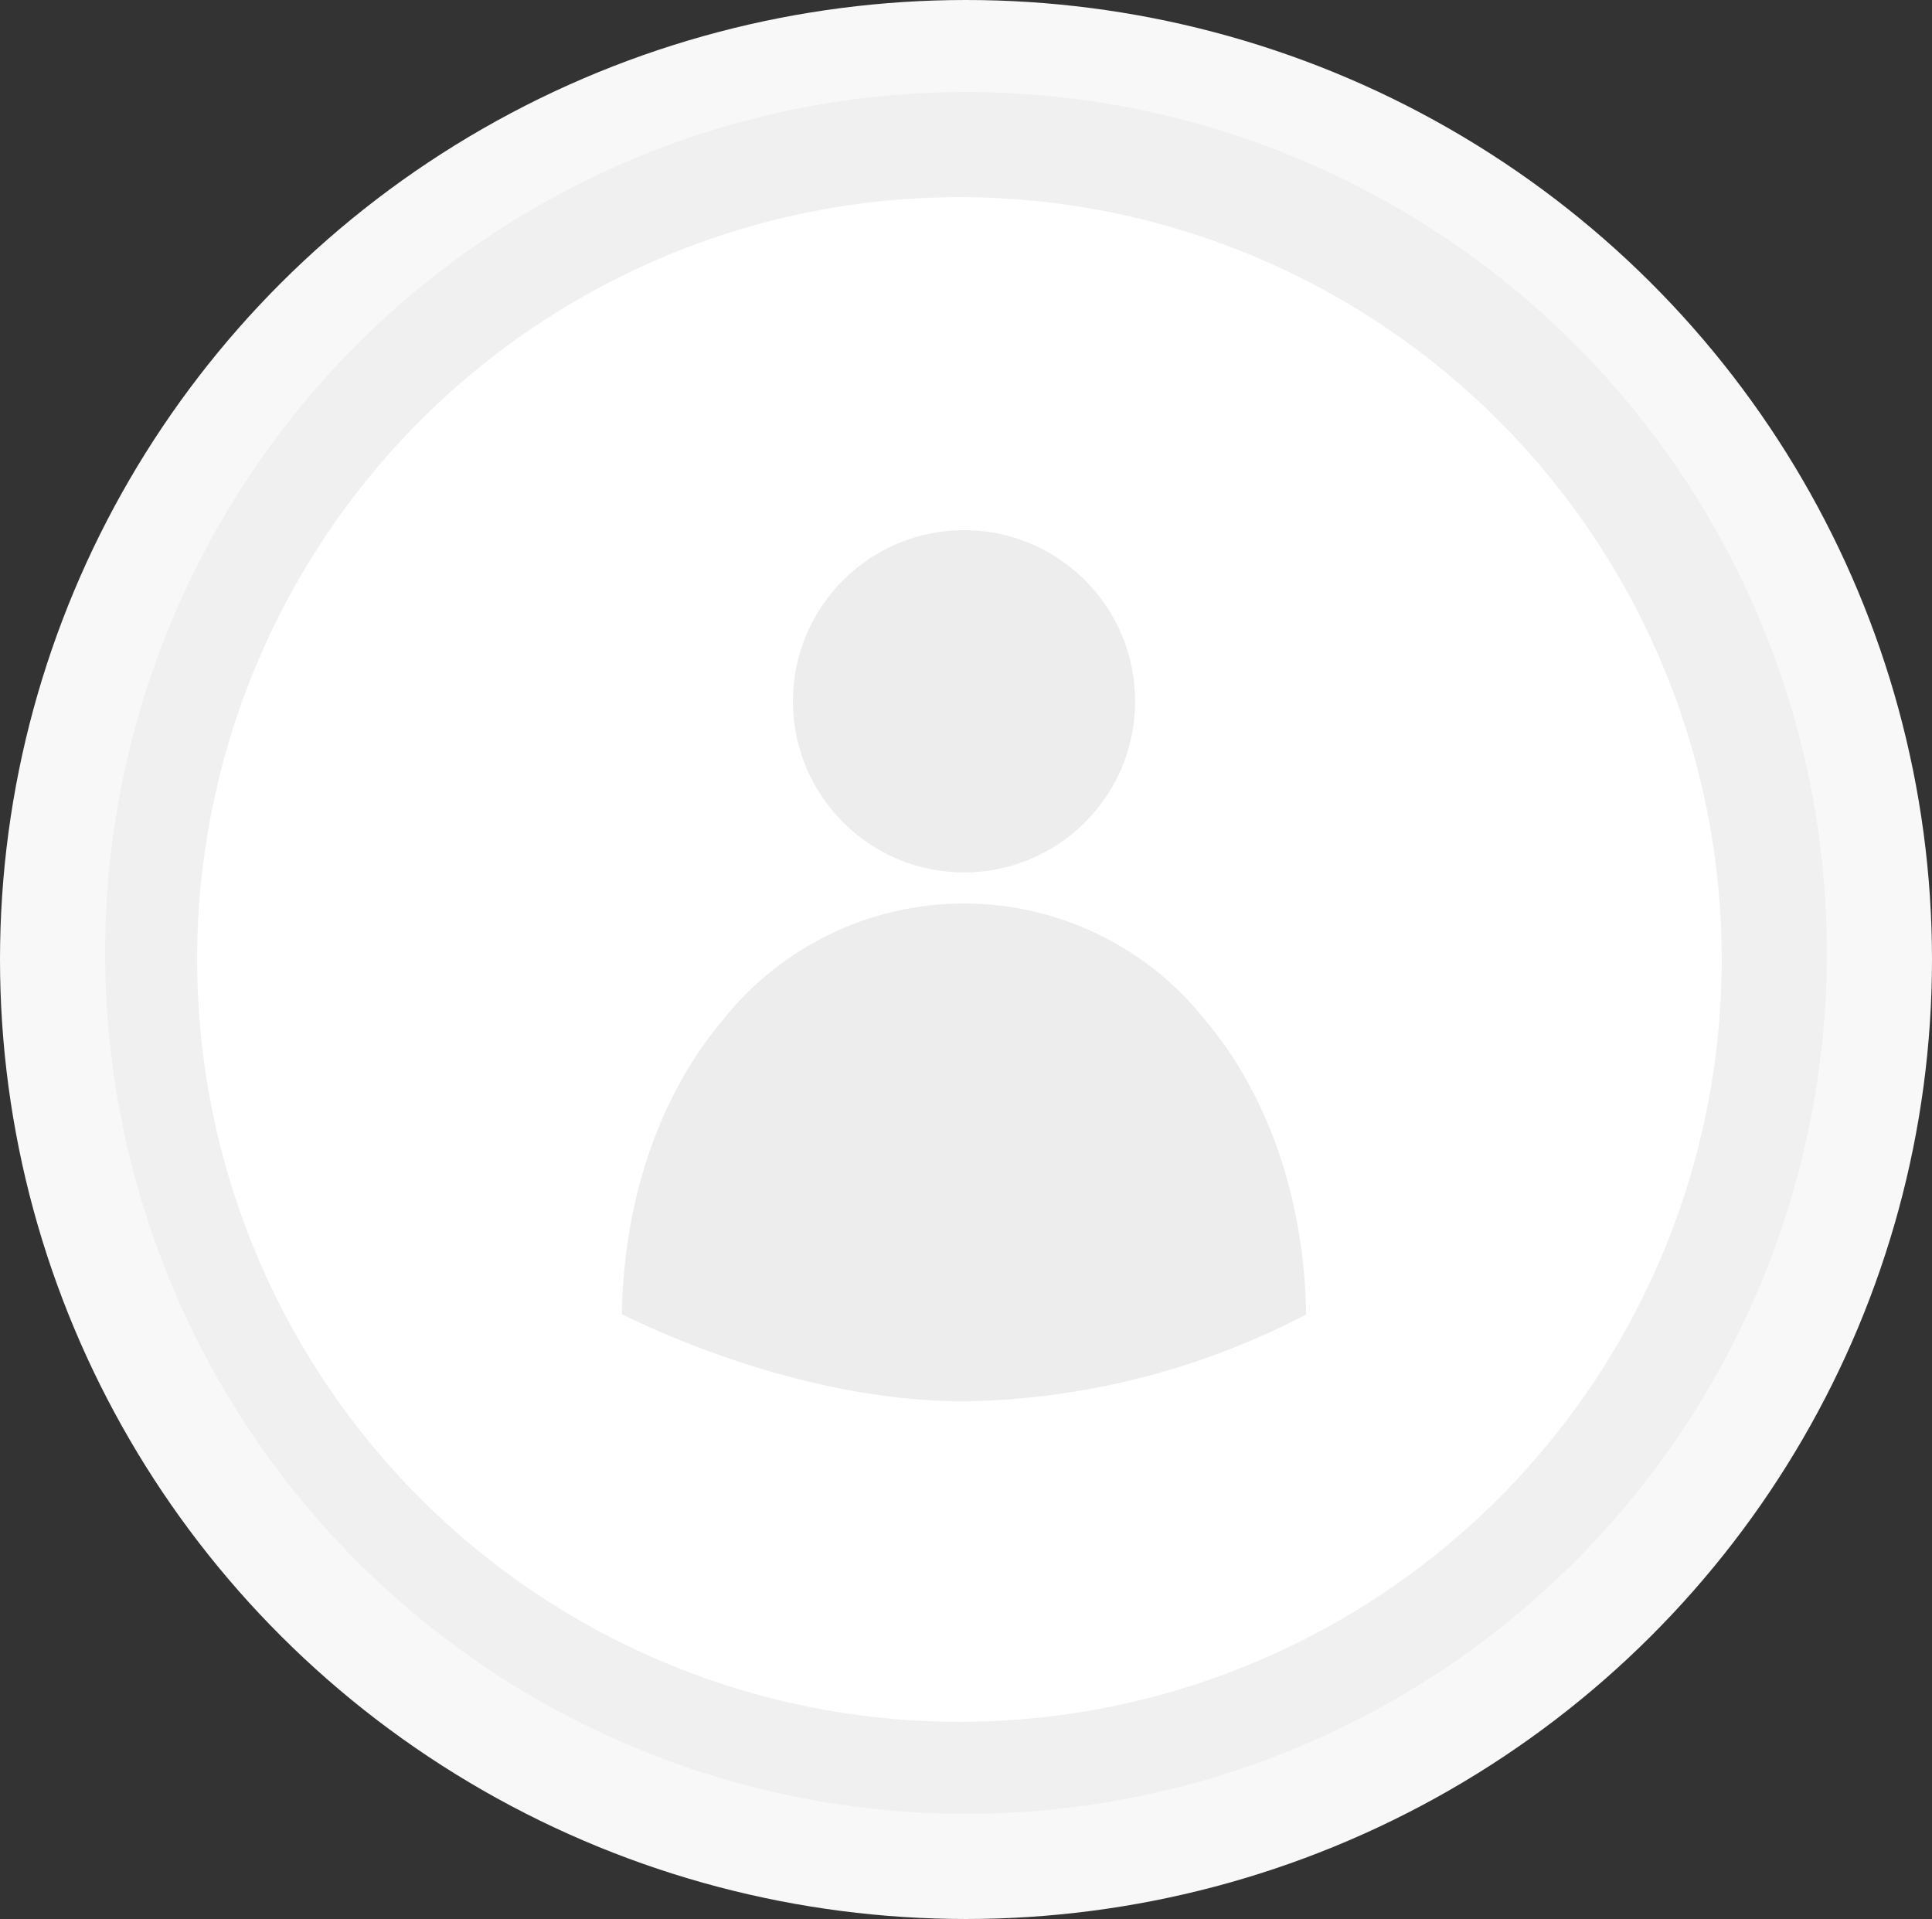 <svg xmlns="http://www.w3.org/2000/svg" width="147" height="146" viewBox="0 0 147 146">
  <rect x="0" y="0" width="147" height="146" fill="#333333" stroke="none"/>
  <g id="Group_560" data-name="Group 560" transform="translate(-878 -280.5)">
    <ellipse id="Ellipse_22" data-name="Ellipse 22" cx="73.5" cy="73" rx="73.5" ry="73" transform="translate(878 280.5)" fill="#f8f8f8"/>
    <circle id="Ellipse_21" data-name="Ellipse 21" cx="65.5" cy="65.5" r="65.5" transform="translate(886 287.5)" fill="#f0f0f0"/>
    <circle id="Ellipse_4" data-name="Ellipse 4" cx="58" cy="58" r="58" transform="translate(893 295.5)" fill="#fff"/>
    <g id="user" transform="translate(925.319 320.836)">
      <path id="Path_86" data-name="Path 86" d="M132.1,255.265c-.136-8.728-2.855-16.663-7.689-22.409a23.424,23.424,0,0,0-36.685,0c-4.83,5.74-7.547,13.664-7.689,22.381,2.731,1.368,14.032,6.636,26.031,6.636A57.924,57.924,0,0,0,132.1,255.265Z" transform="translate(-80.04 -195.596)" fill="#ededed"/>
      <circle id="Ellipse_17" data-name="Ellipse 17" cx="13.019" cy="13.019" r="13.019" transform="translate(13.013 0)" fill="#ededed"/>
    </g>
  </g>
</svg>
